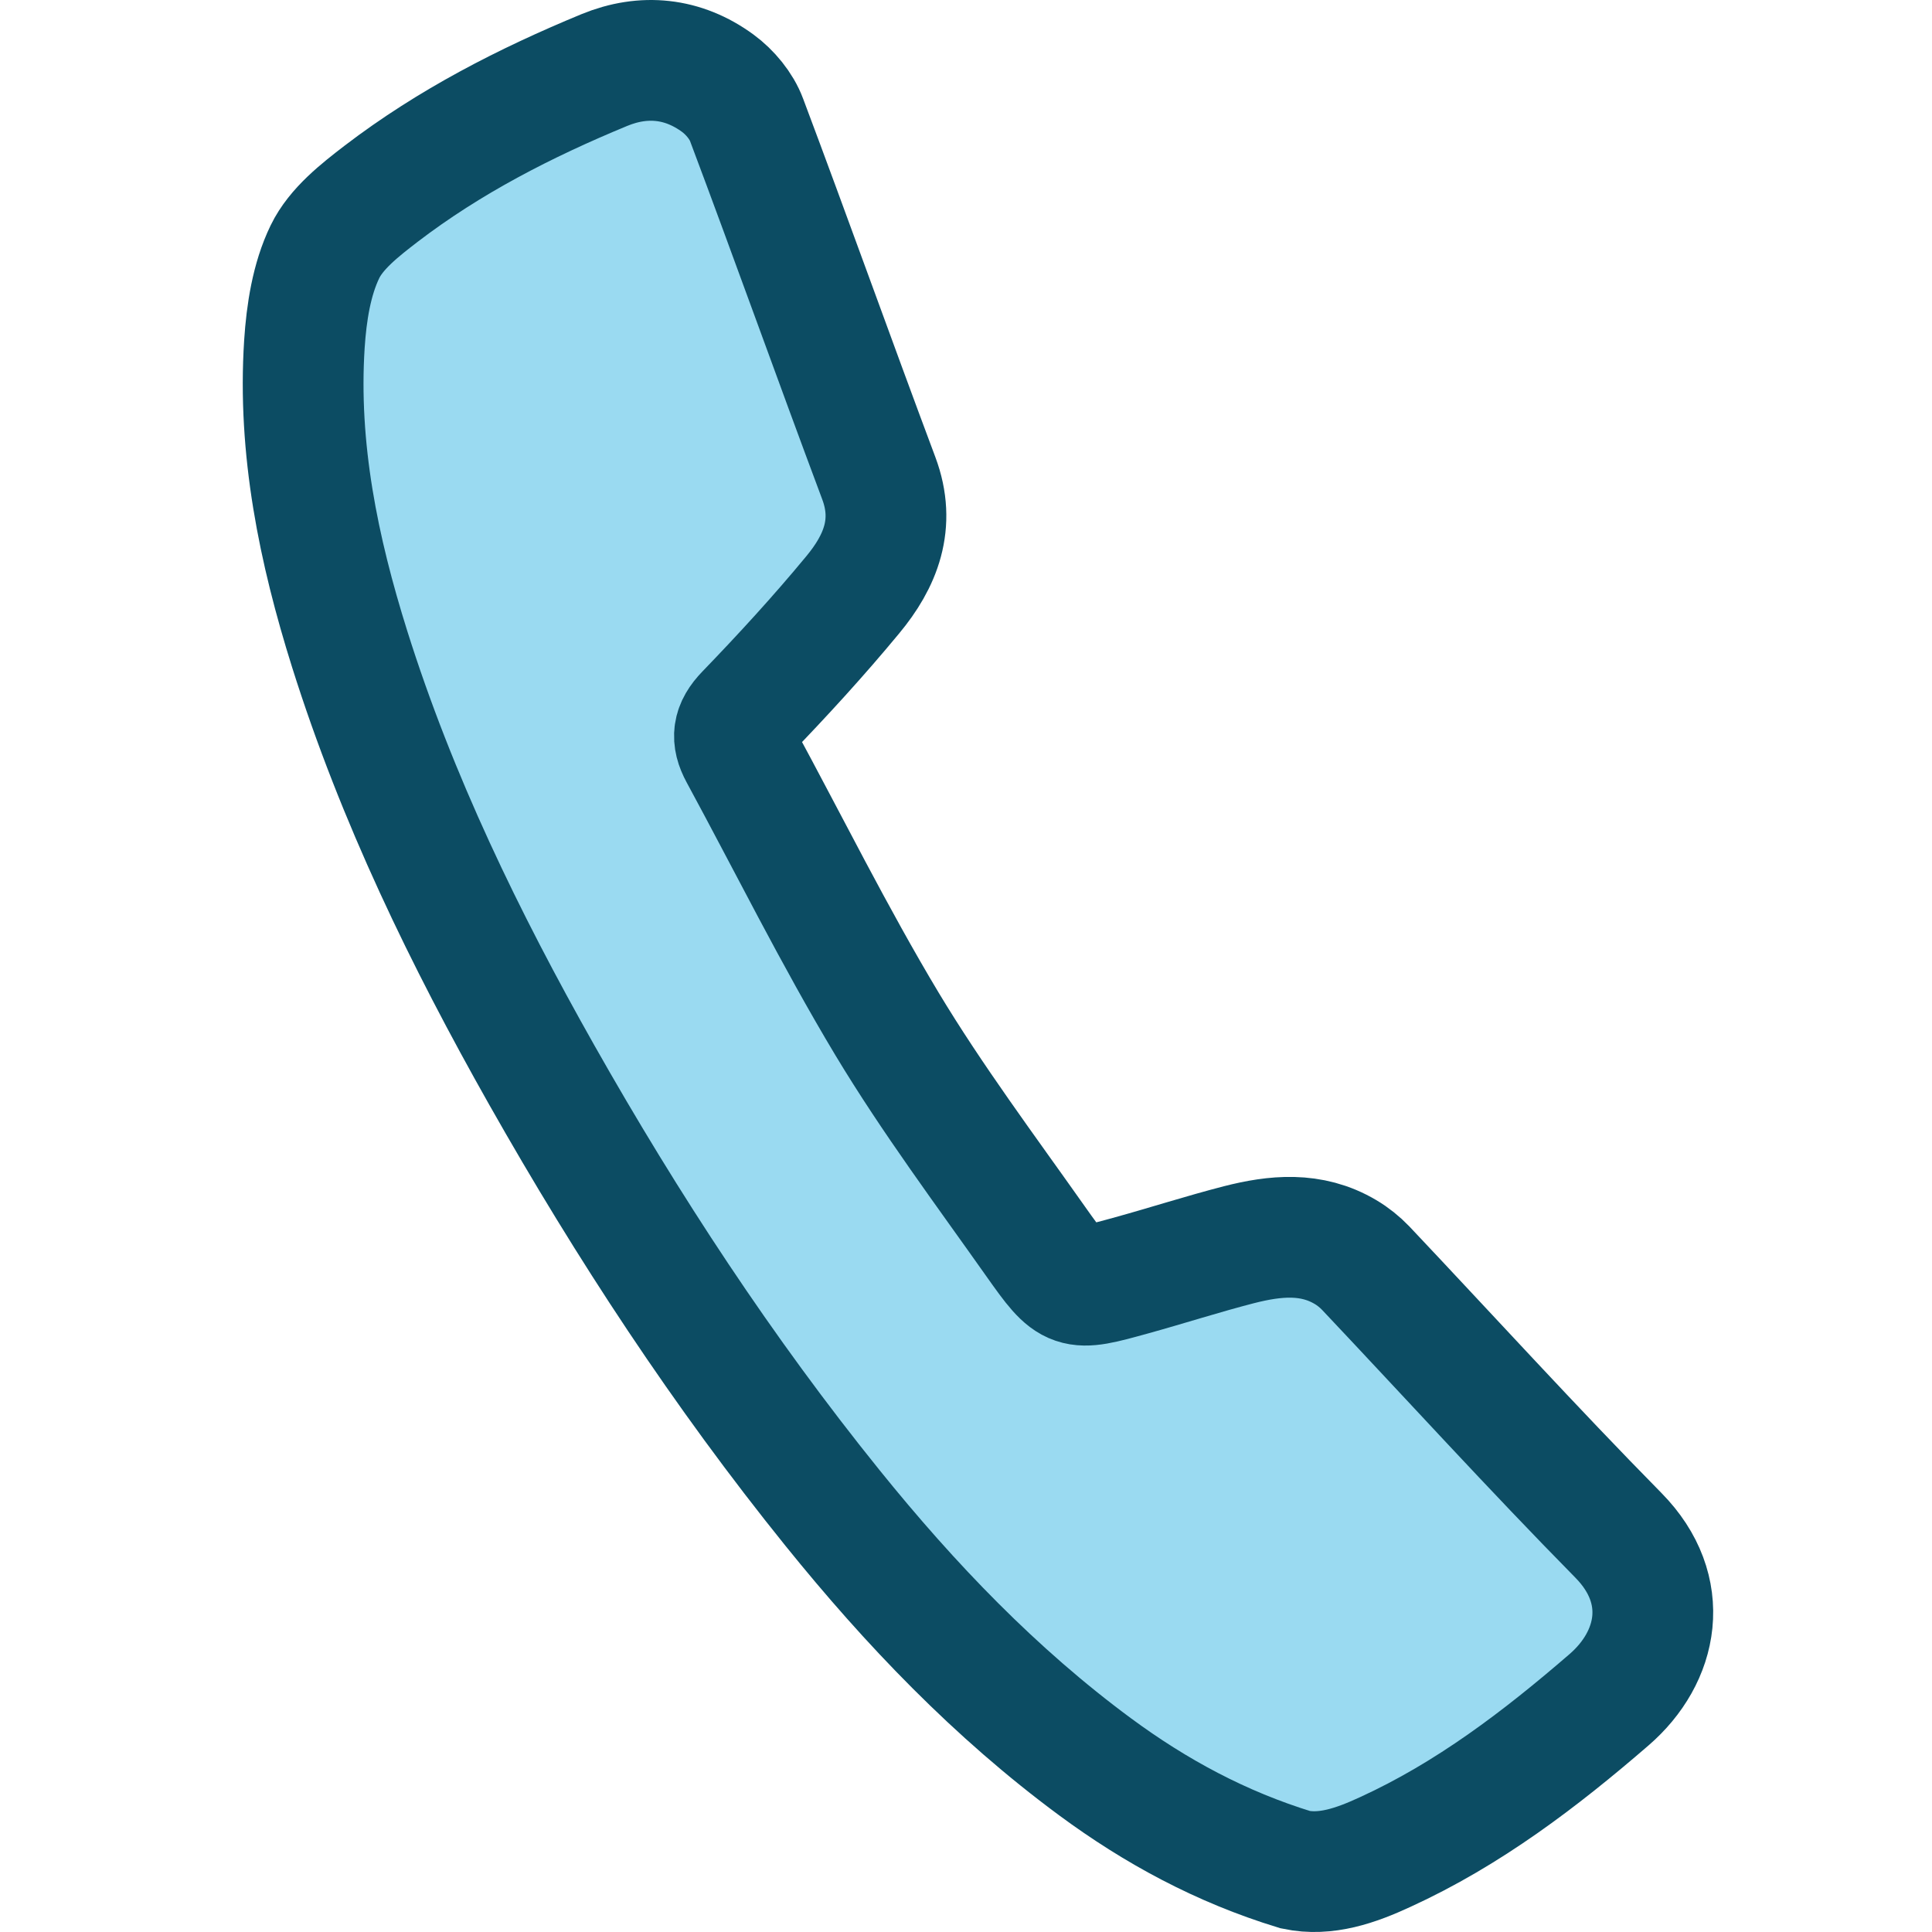 <?xml version="1.0" encoding="UTF-8"?>
<!DOCTYPE svg PUBLIC "-//W3C//DTD SVG 1.1//EN" "http://www.w3.org/Graphics/SVG/1.1/DTD/svg11.dtd">
<svg version="1.1" id="Layer_1" xmlns="http://www.w3.org/2000/svg" xmlns:xlink="http://www.w3.org/1999/xlink" x="0px" y="0px" width="16px" height="16px" viewBox="0 0 16 16" enable-background="new 0 0 16 16" xml:space="preserve">
  <g id="icon">
    <path d="M10.728,15.484c-0.618,-0.189,-1.159,-0.483,-1.659,-0.852c-0.826,-0.61,-1.531,-1.346,-2.174,-2.143c-0.907,-1.124,-1.697,-2.329,-2.408,-3.586C3.85,7.776,3.286,6.615,2.896,5.376c-0.258,-0.821,-0.431,-1.66,-0.375,-2.527c0.017,-0.259,0.059,-0.535,0.17,-0.764c0.093,-0.192,0.289,-0.345,0.466,-0.481C3.722,1.172,4.351,0.85,5.005,0.58c0.326,-0.134,0.652,-0.101,0.939,0.109c0.101,0.074,0.196,0.188,0.239,0.304c0.371,0.987,0.725,1.98,1.095,2.968c0.141,0.377,0.014,0.688,-0.216,0.965c-0.281,0.34,-0.58,0.666,-0.886,0.983c-0.109,0.113,-0.119,0.204,-0.05,0.332c0.405,0.747,0.783,1.511,1.22,2.239c0.375,0.623,0.813,1.209,1.233,1.804c0.295,0.417,0.303,0.413,0.792,0.278c0.297,-0.082,0.591,-0.177,0.89,-0.254c0.298,-0.076,0.599,-0.107,0.882,0.061c0.061,0.036,0.118,0.082,0.167,0.133c0.697,0.738,1.381,1.49,2.093,2.213c0.445,0.452,0.33,1.01,-0.078,1.362c-0.568,0.491,-1.165,0.946,-1.854,1.261C11.229,15.45,10.98,15.537,10.728,15.484z" fill="#9ADAF1" stroke="#0C4C63" stroke-width="1" stroke-miterlimit="10"/>
  </g>
</svg>
